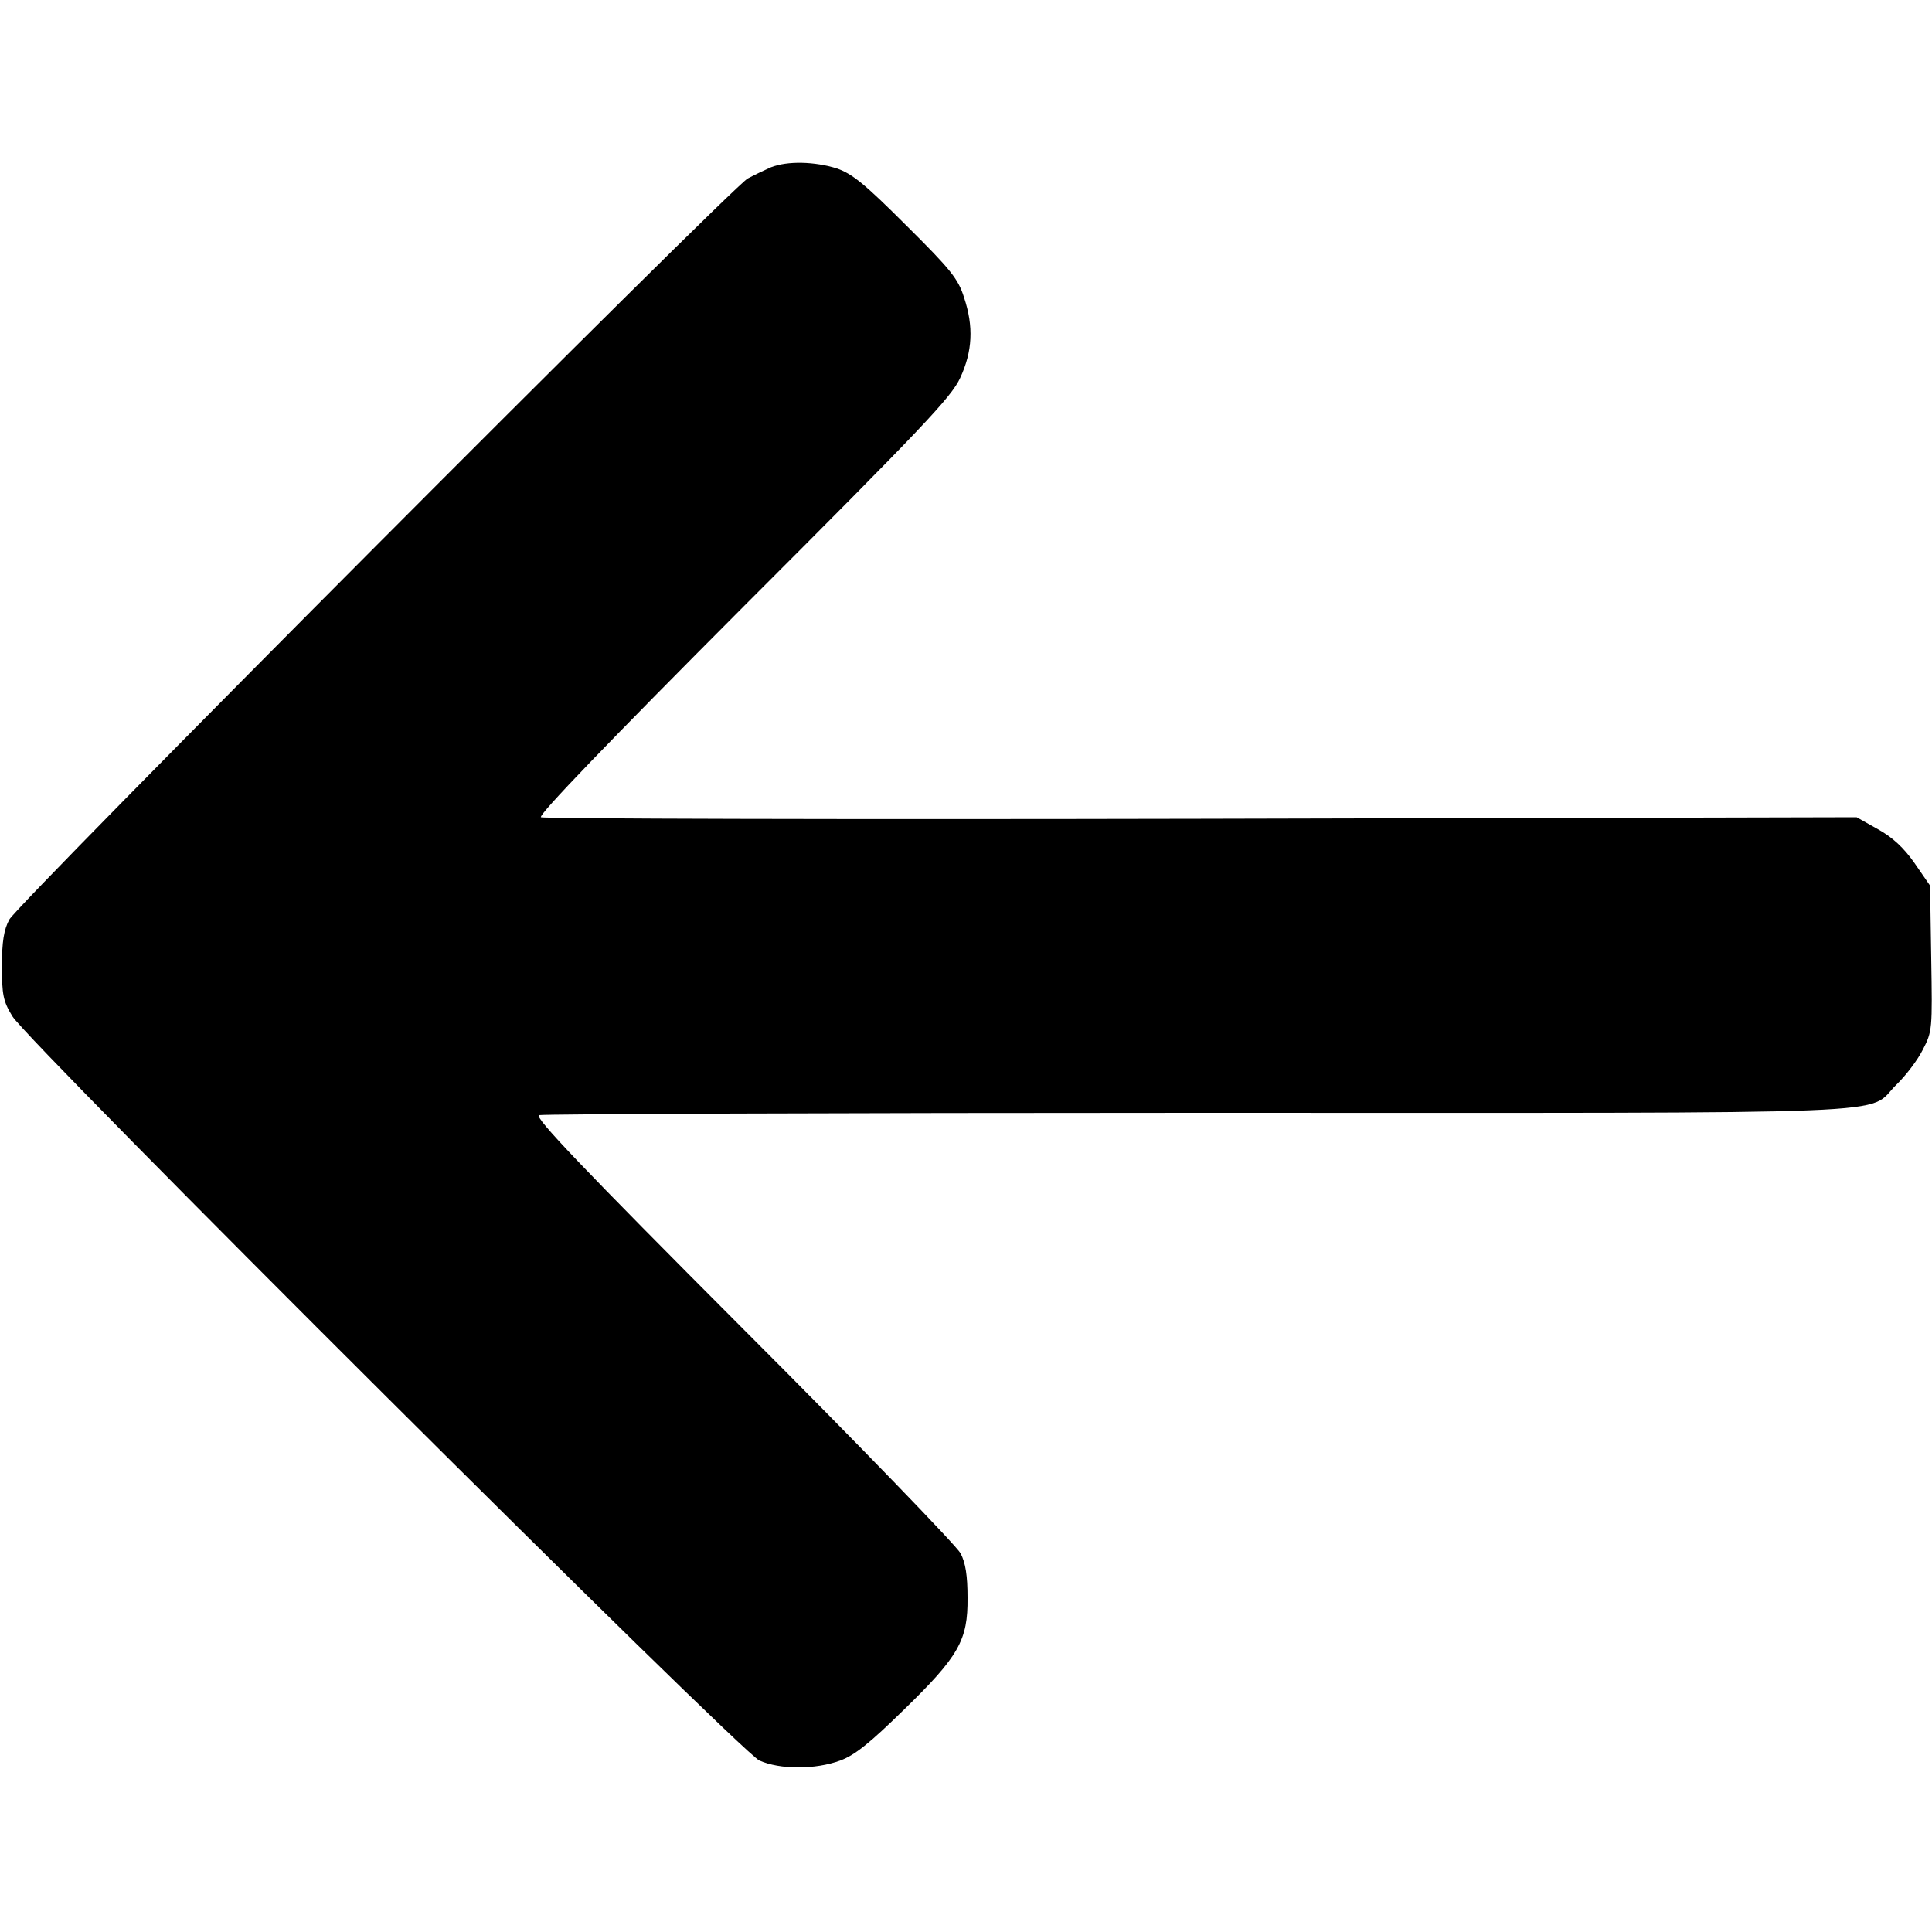<?xml version="1.0" standalone="no"?>
<!DOCTYPE svg PUBLIC "-//W3C//DTD SVG 20010904//EN"
 "http://www.w3.org/TR/2001/REC-SVG-20010904/DTD/svg10.dtd">
<svg version="1.0" xmlns="http://www.w3.org/2000/svg"
 width="500pt" height="500pt" viewBox="0 0 500 500"
 preserveAspectRatio="xMidYMid meet">

<g transform="translate(0,500) scale(0.1,-0.1)"
fill="#000000" stroke="none">
<path d="M1995 4567 c-16 -7 -43 -20 -60 -29 -44 -25 -1890 -1877 -1911 -1918
-14 -26 -19 -57 -19 -120 0 -74 3 -91 27 -130 40 -67 1882 -1902 1933 -1926
53 -24 146 -24 210 0 38 14 77 46 163 130 144 140 167 181 166 291 0 57 -5 90
-18 115 -10 19 -263 281 -563 581 -416 417 -541 548 -528 553 9 3 777 6 1706
6 1887 0 1725 -7 1807 73 24 23 55 64 68 90 25 48 25 53 22 237 l-3 188 -40
58 c-28 40 -57 67 -95 88 l-55 31 -1697 -4 c-933 -2 -1702 0 -1708 4 -8 5 179
199 523 544 466 466 539 543 562 593 32 69 35 133 10 208 -15 48 -34 72 -149
186 -108 108 -140 134 -180 148 -57 18 -128 20 -171 3z"/>
</g>
</svg>
